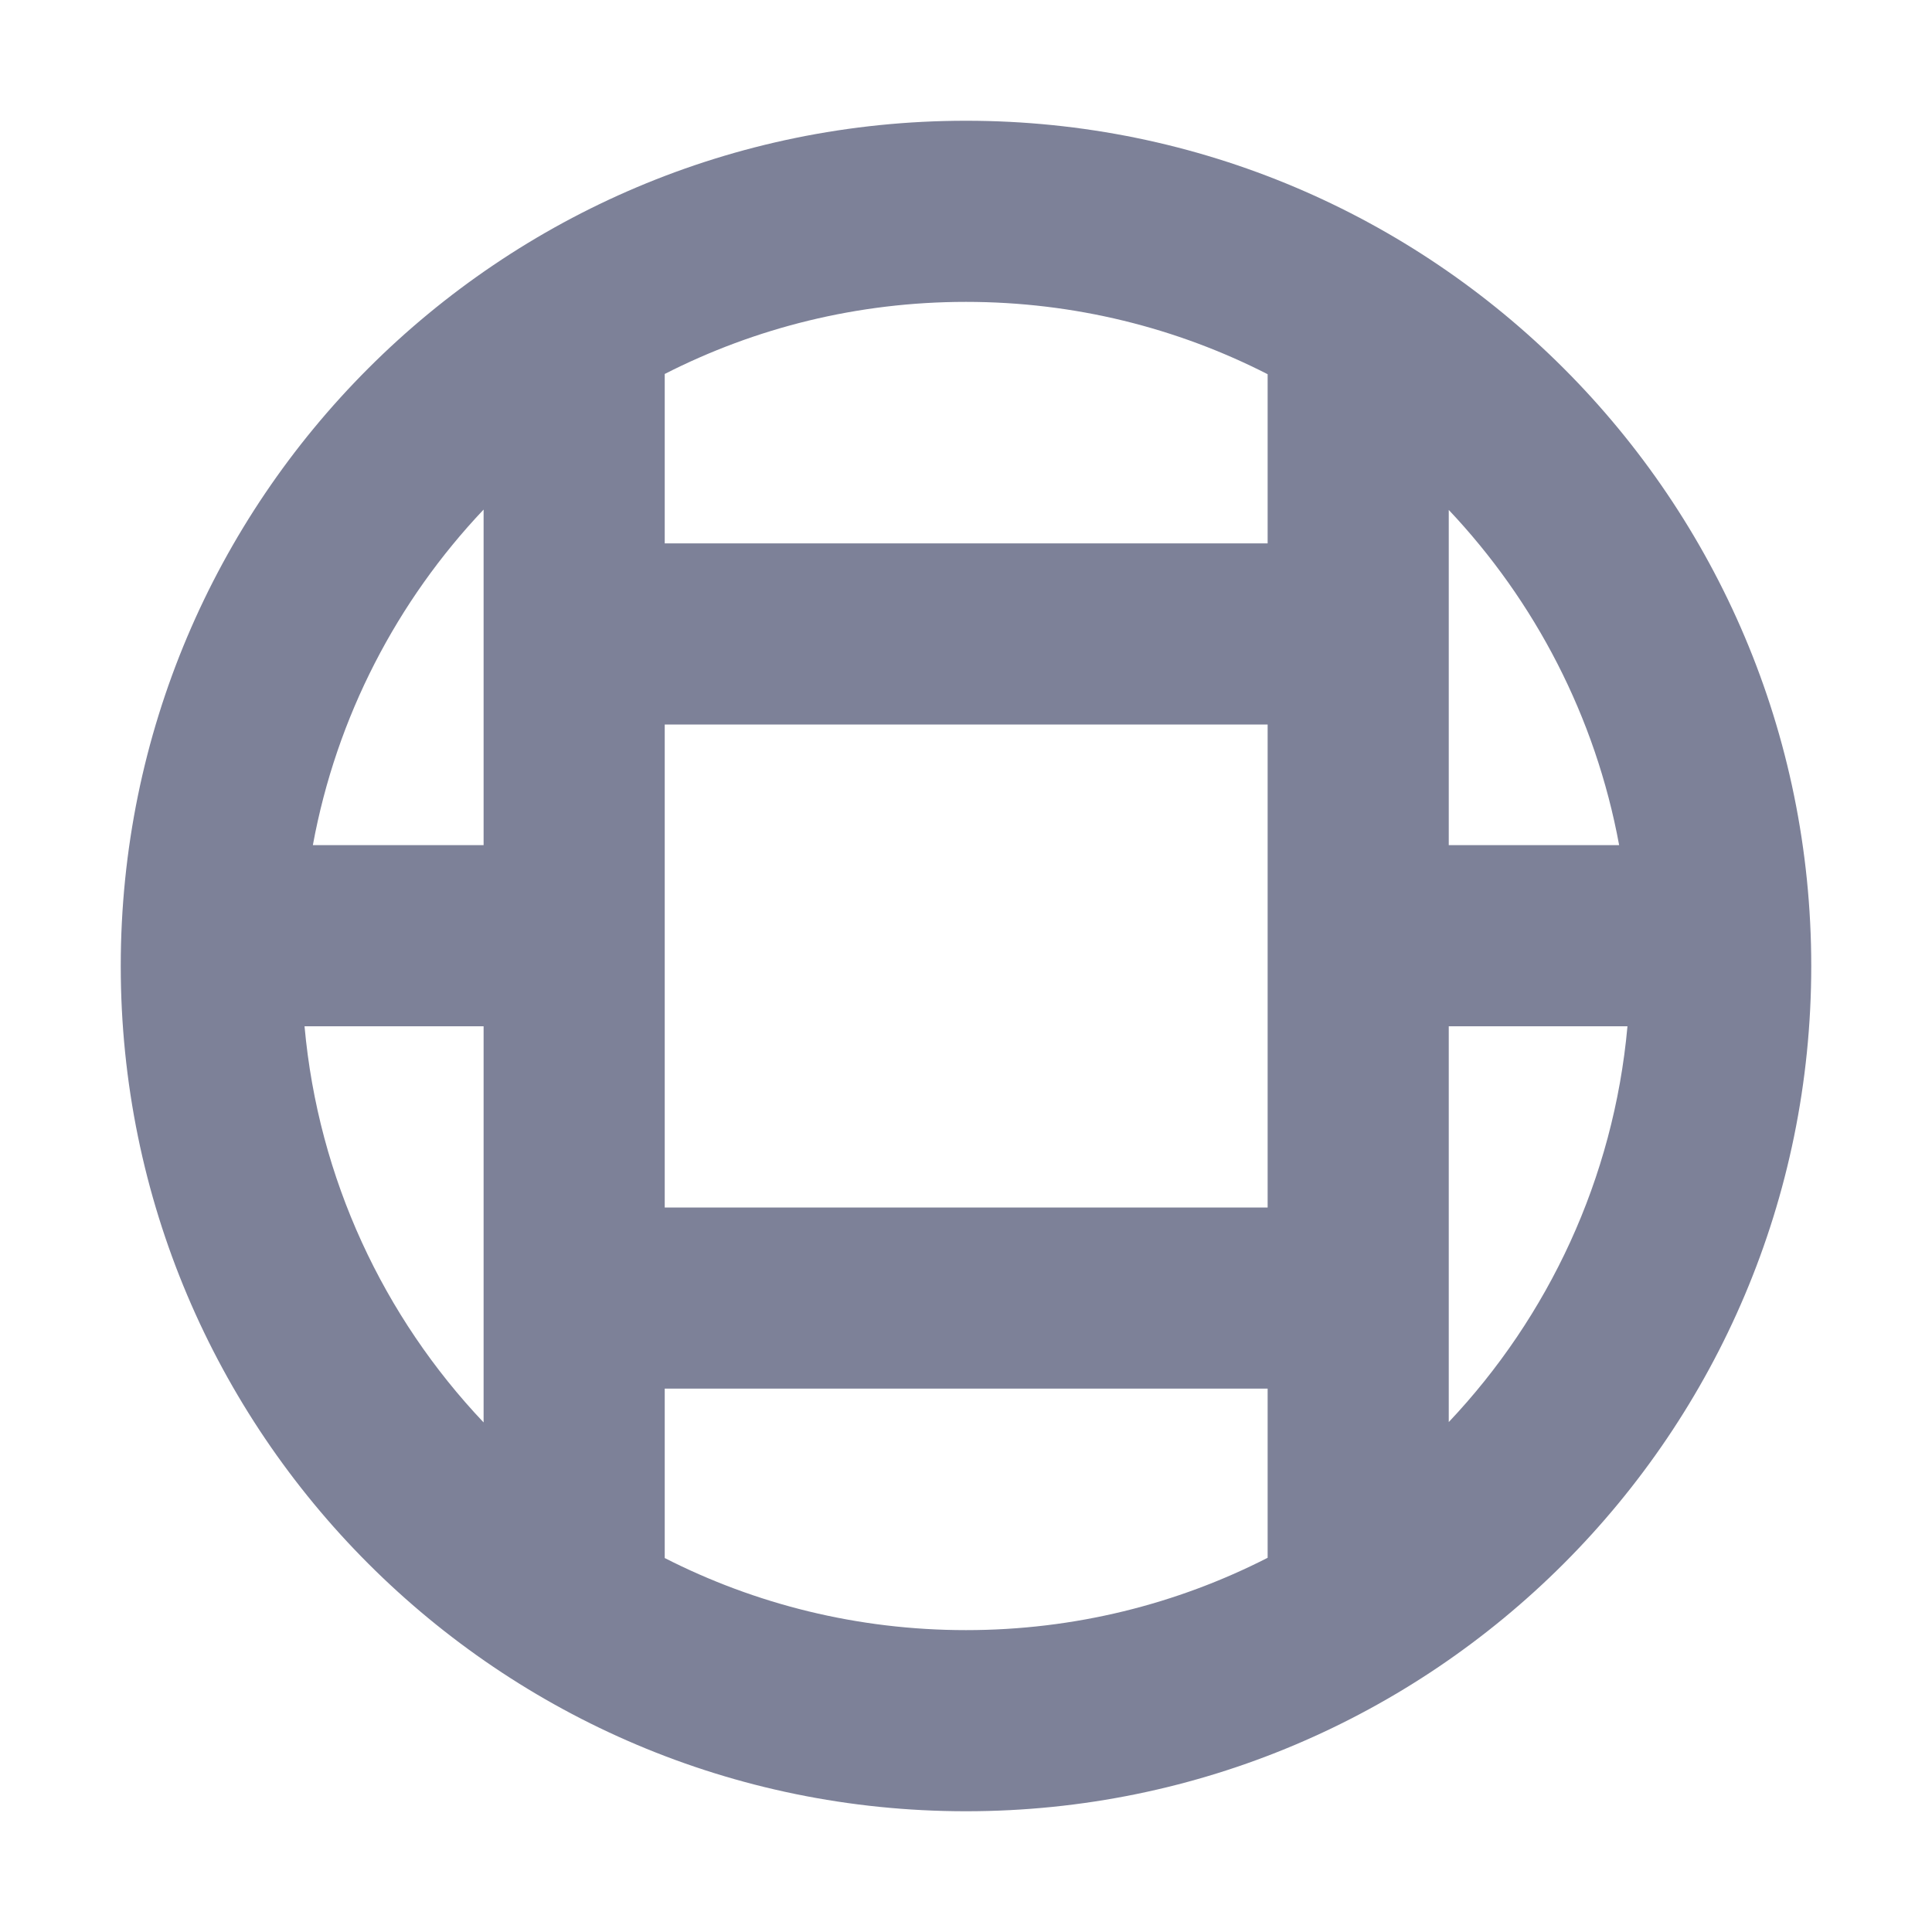 <svg width="16" height="16" viewBox="0 0 16 16" fill="none" xmlns="http://www.w3.org/2000/svg">
<path fill-rule="evenodd" clip-rule="evenodd" d="M1 8C1 4.134 4.134 1 8 1C11.866 1 15 4.134 15 8C15 11.866 11.866 15 8 15C4.134 15 1 11.866 1 8ZM8 2.5C7.102 2.5 6.254 2.715 5.505 3.097V4.5L10.498 4.5V3.099C9.748 2.716 8.899 2.5 8 2.5ZM11.998 4.223V6.999L13.409 6.999C13.213 5.935 12.711 4.978 11.998 4.223ZM11.998 8.499V11.777C12.822 10.905 13.364 9.763 13.478 8.499L11.998 8.499ZM10.498 12.901V11.5L5.505 11.5V12.903C6.254 13.285 7.102 13.5 8 13.5C8.899 13.5 9.748 13.284 10.498 12.901ZM10.498 10L10.498 6H5.505L5.505 10L10.498 10ZM2.591 6.999C2.787 5.933 3.29 4.975 4.005 4.22L4.005 6.999L2.591 6.999ZM2.522 8.499C2.636 9.765 3.179 10.908 4.005 11.78L4.005 8.499L2.522 8.499Z" fill="#7D8198"/>
</svg>
